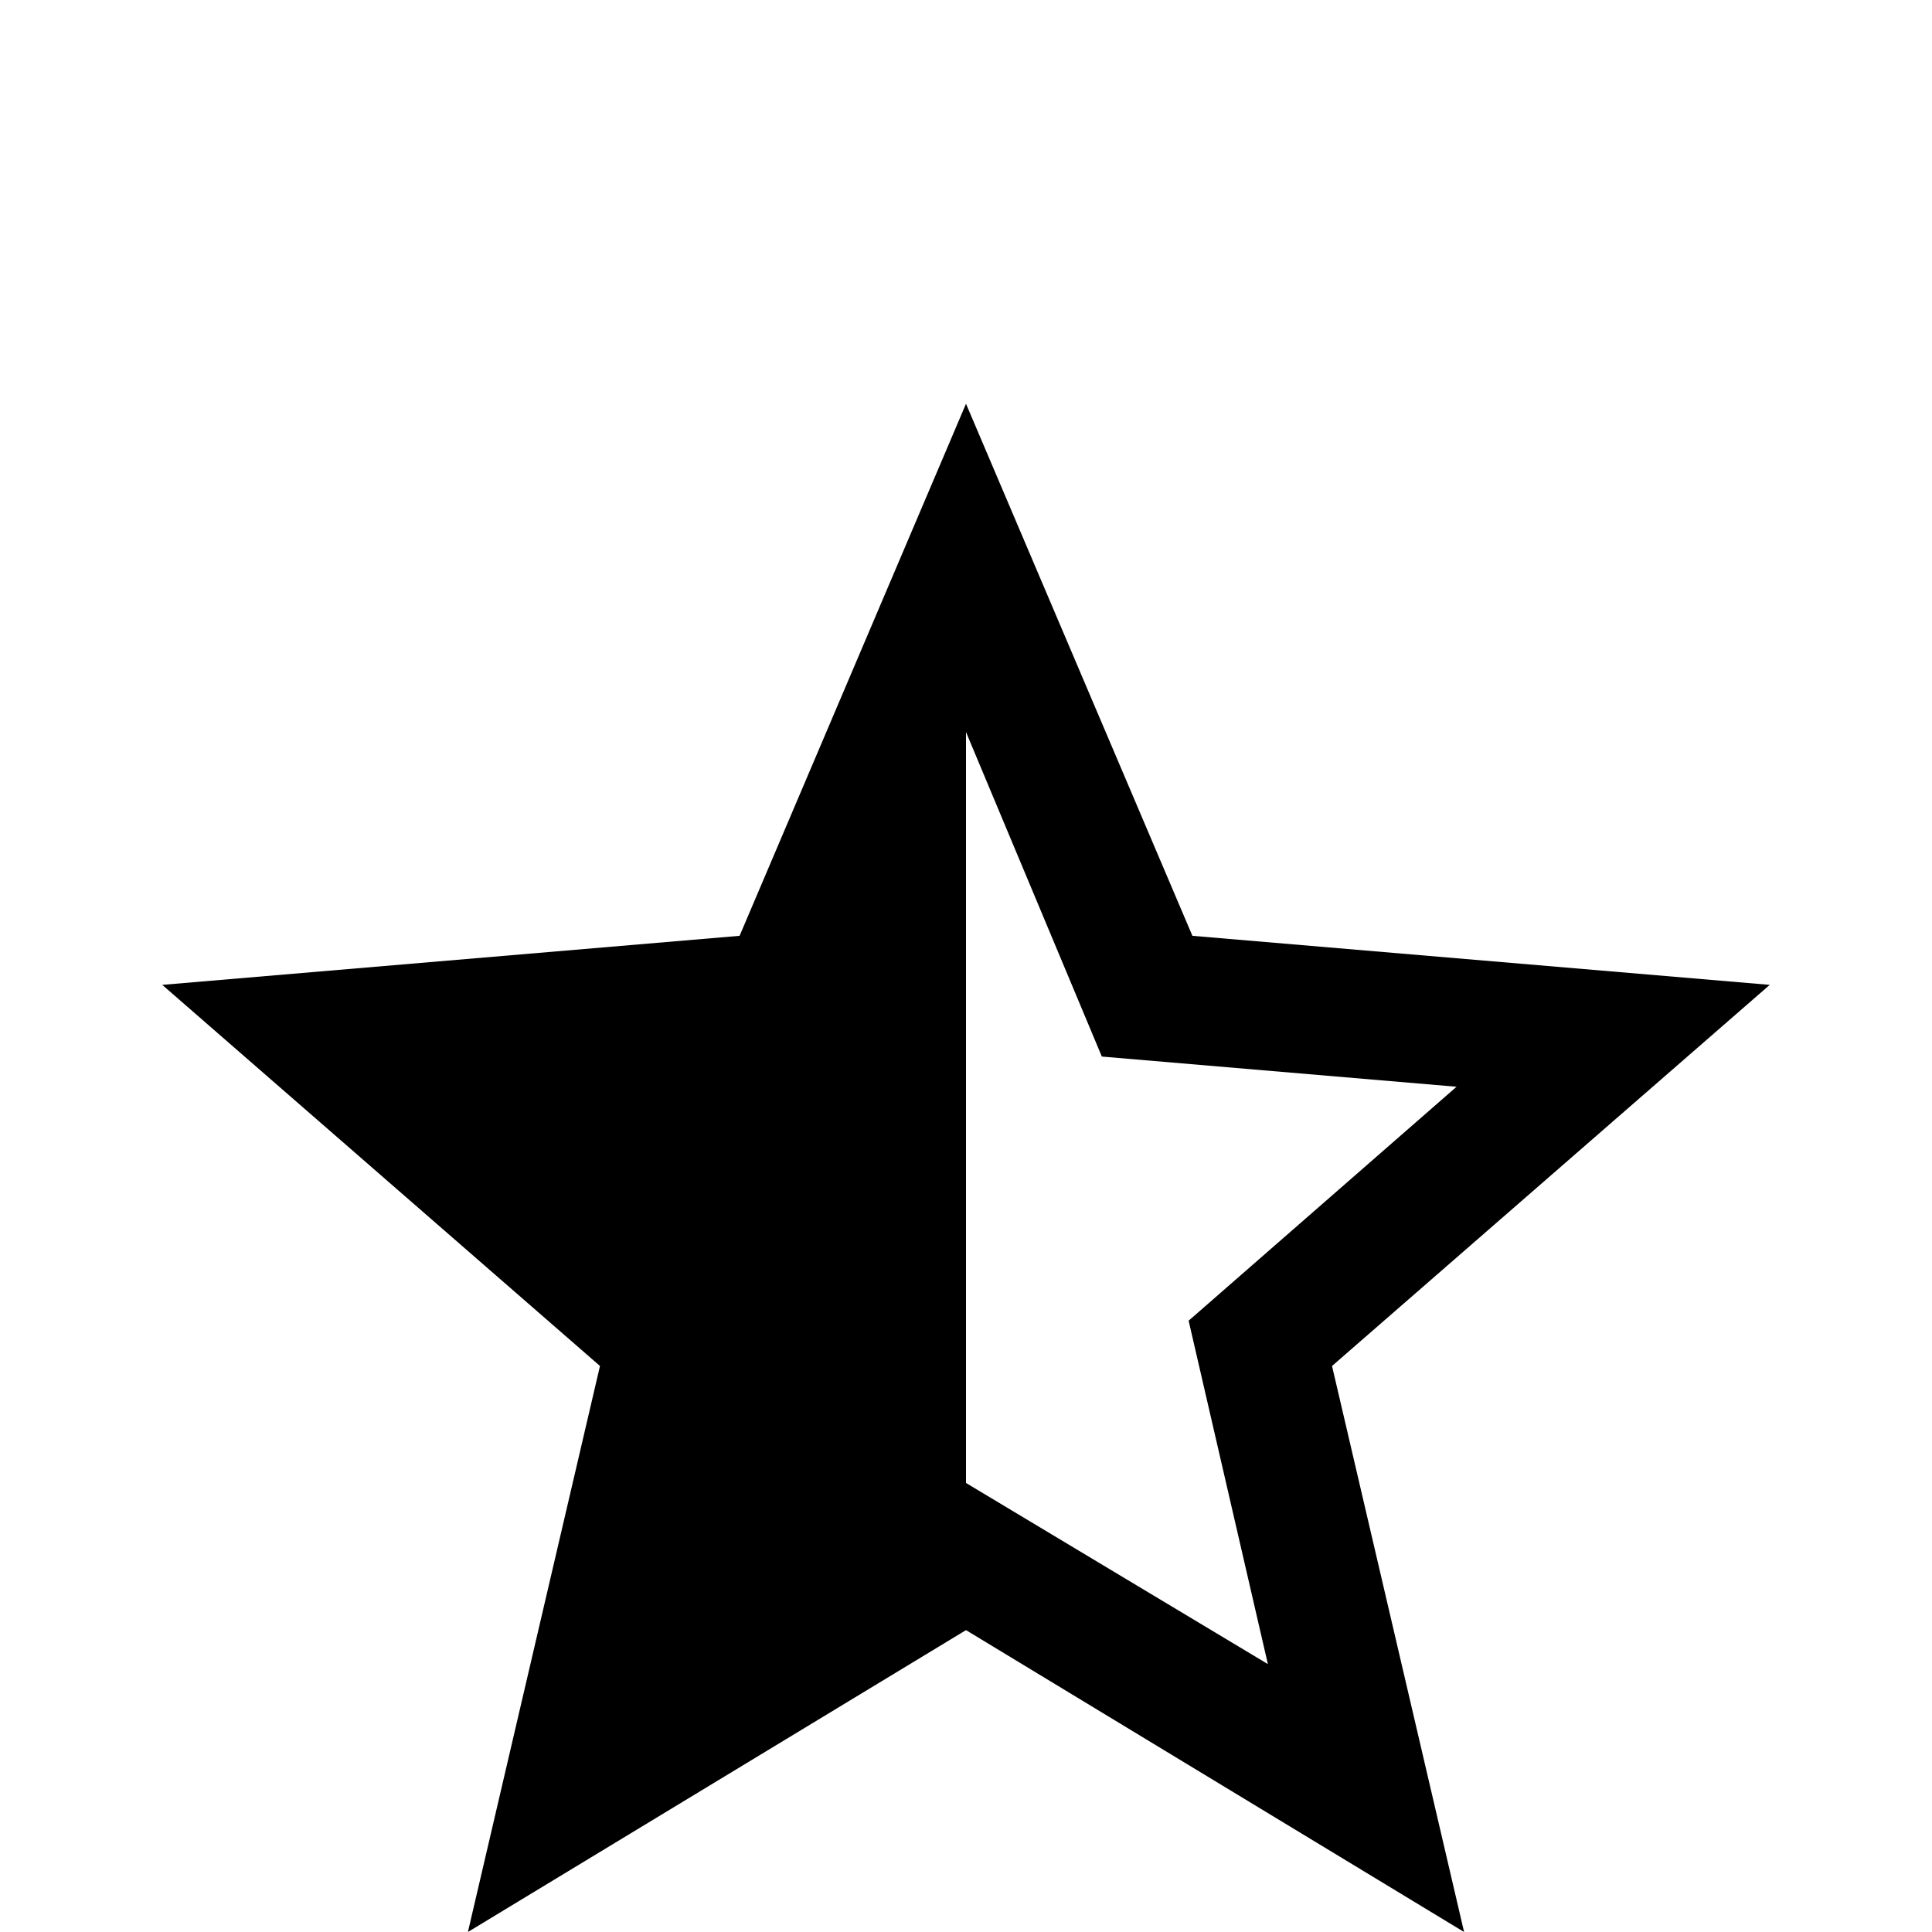 <svg xmlns="http://www.w3.org/2000/svg" viewBox="0 -512 512 512">
	<path fill="#000000" d="M256 -119V-318L292 -232L386 -224L315 -162L336 -71ZM469 -251L316 -264L256 -405L196 -264L43 -251L159 -150L124 0L256 -80L388 0L353 -150Z"/>
</svg>